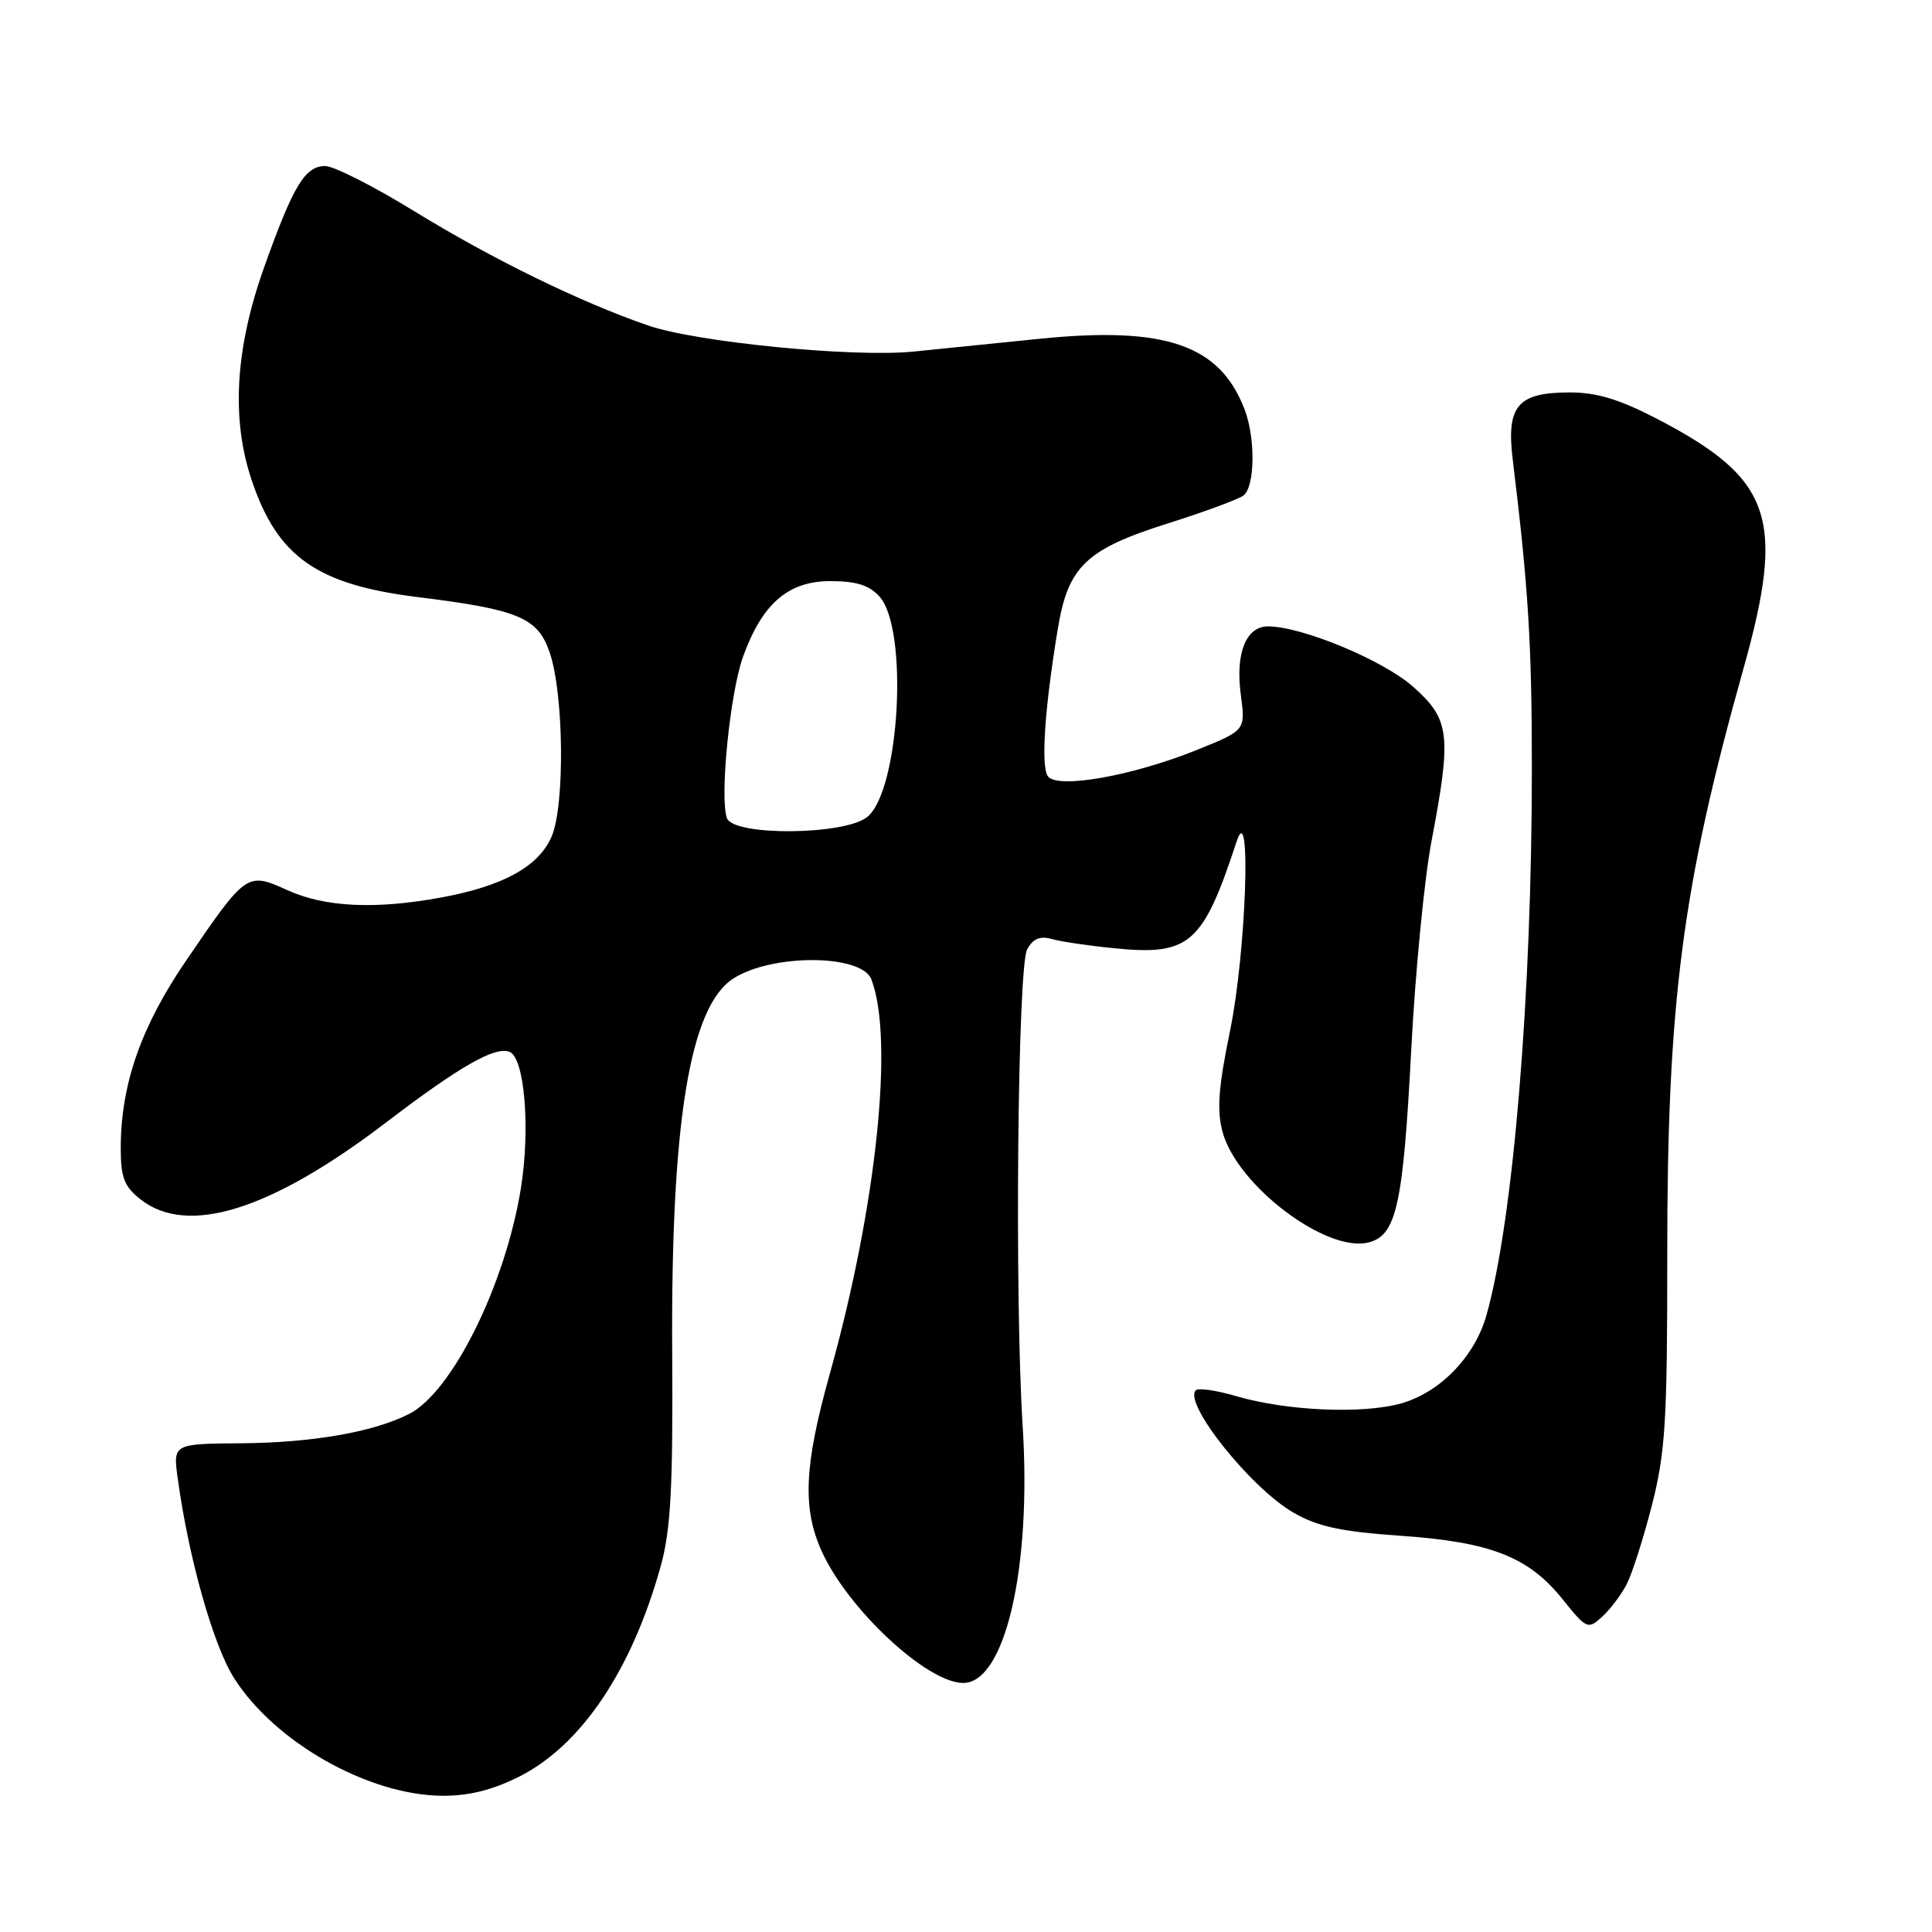 <?xml version="1.0" encoding="UTF-8" standalone="no"?>
<!DOCTYPE svg PUBLIC "-//W3C//DTD SVG 1.1//EN" "http://www.w3.org/Graphics/SVG/1.1/DTD/svg11.dtd" >
<svg xmlns="http://www.w3.org/2000/svg" xmlns:xlink="http://www.w3.org/1999/xlink" version="1.1" viewBox="0 0 256 256">
 <g >
 <path fill="currentColor"
d=" M 68.72 235.45 C 76.99 231.33 83.74 221.30 87.57 207.44 C 88.88 202.67 89.18 197.11 89.07 179.28 C 88.88 148.74 91.39 133.37 97.17 129.66 C 102.32 126.35 114.18 126.42 115.46 129.77 C 118.49 137.64 116.14 159.92 109.95 182.05 C 106.55 194.20 106.30 199.85 108.89 205.57 C 112.39 213.27 122.85 223.00 127.63 223.00 C 133.17 223.00 136.70 207.80 135.51 189.00 C 134.43 171.83 134.84 128.17 136.10 125.81 C 136.87 124.38 137.79 123.99 139.34 124.42 C 140.53 124.76 144.22 125.31 147.56 125.64 C 157.64 126.66 159.37 125.15 163.86 111.50 C 165.84 105.48 165.12 126.18 163.00 136.52 C 161.45 144.04 161.22 147.10 161.99 149.97 C 163.90 157.07 175.74 166.04 181.34 164.63 C 185.04 163.70 185.92 159.70 187.00 139.03 C 187.53 128.81 188.74 116.41 189.68 111.47 C 192.37 97.32 192.13 95.33 187.24 90.99 C 183.28 87.48 172.51 83.00 168.01 83.00 C 165.11 83.00 163.68 86.56 164.41 92.02 C 165.04 96.76 165.04 96.76 158.77 99.30 C 150.11 102.82 140.01 104.61 138.83 102.83 C 137.91 101.44 138.43 93.83 140.15 83.41 C 141.52 75.05 143.86 72.80 154.73 69.36 C 159.55 67.84 164.06 66.17 164.75 65.67 C 166.28 64.55 166.38 58.15 164.94 54.32 C 161.67 45.68 154.45 43.19 137.66 44.90 C 131.52 45.53 124.03 46.29 121.00 46.59 C 113.02 47.38 92.31 45.34 85.91 43.14 C 76.92 40.05 65.22 34.33 54.87 27.97 C 49.53 24.69 44.23 22.00 43.10 22.00 C 40.41 22.00 38.85 24.60 34.97 35.50 C 31.15 46.24 30.62 55.58 33.37 63.69 C 36.78 73.79 42.00 77.46 55.30 79.11 C 68.76 80.78 71.27 81.83 72.85 86.50 C 74.71 92.00 74.86 106.64 73.11 110.80 C 71.43 114.78 66.74 117.39 58.53 118.91 C 49.77 120.53 43.08 120.22 38.10 117.96 C 32.73 115.52 32.63 115.59 24.65 127.30 C 18.67 136.06 16.00 143.73 16.00 152.14 C 16.00 156.04 16.45 157.21 18.63 158.93 C 24.87 163.83 35.90 160.37 51.15 148.74 C 60.87 141.32 65.58 138.62 67.51 139.37 C 69.51 140.13 70.29 149.57 69.02 157.46 C 66.95 170.26 59.90 184.48 54.20 187.36 C 49.47 189.76 41.42 191.16 32.03 191.24 C 22.92 191.31 22.92 191.31 23.55 195.90 C 24.99 206.43 28.26 218.02 31.01 222.35 C 36.40 230.85 48.76 237.85 58.55 237.95 C 62.05 237.98 65.19 237.21 68.72 235.45 Z  M 215.54 209.93 C 216.27 208.52 217.78 203.78 218.90 199.40 C 220.67 192.44 220.93 188.32 220.92 166.47 C 220.90 132.90 222.89 117.55 231.00 88.66 C 236.62 68.66 234.83 63.46 219.67 55.55 C 214.59 52.91 211.62 52.00 208.00 52.00 C 201.08 52.00 199.57 53.78 200.45 60.94 C 202.51 77.83 202.97 85.18 202.98 101.50 C 203.00 131.72 200.52 161.69 196.96 174.28 C 195.41 179.77 190.81 184.51 185.65 185.96 C 180.51 187.40 170.45 186.95 163.78 184.99 C 161.19 184.23 158.79 183.88 158.45 184.22 C 156.75 185.92 165.76 197.21 171.42 200.45 C 174.60 202.28 177.70 202.95 185.50 203.49 C 197.52 204.32 202.51 206.27 207.03 211.88 C 210.22 215.86 210.41 215.94 212.27 214.25 C 213.33 213.29 214.80 211.35 215.54 209.93 Z  M 96.33 108.42 C 95.33 105.82 96.72 91.83 98.46 87.01 C 101.00 79.98 104.44 77.00 110.03 77.00 C 113.45 77.00 115.18 77.54 116.53 79.04 C 120.41 83.33 119.23 104.73 114.92 108.25 C 111.95 110.67 97.25 110.81 96.33 108.42 Z "/>
</g>
</svg>